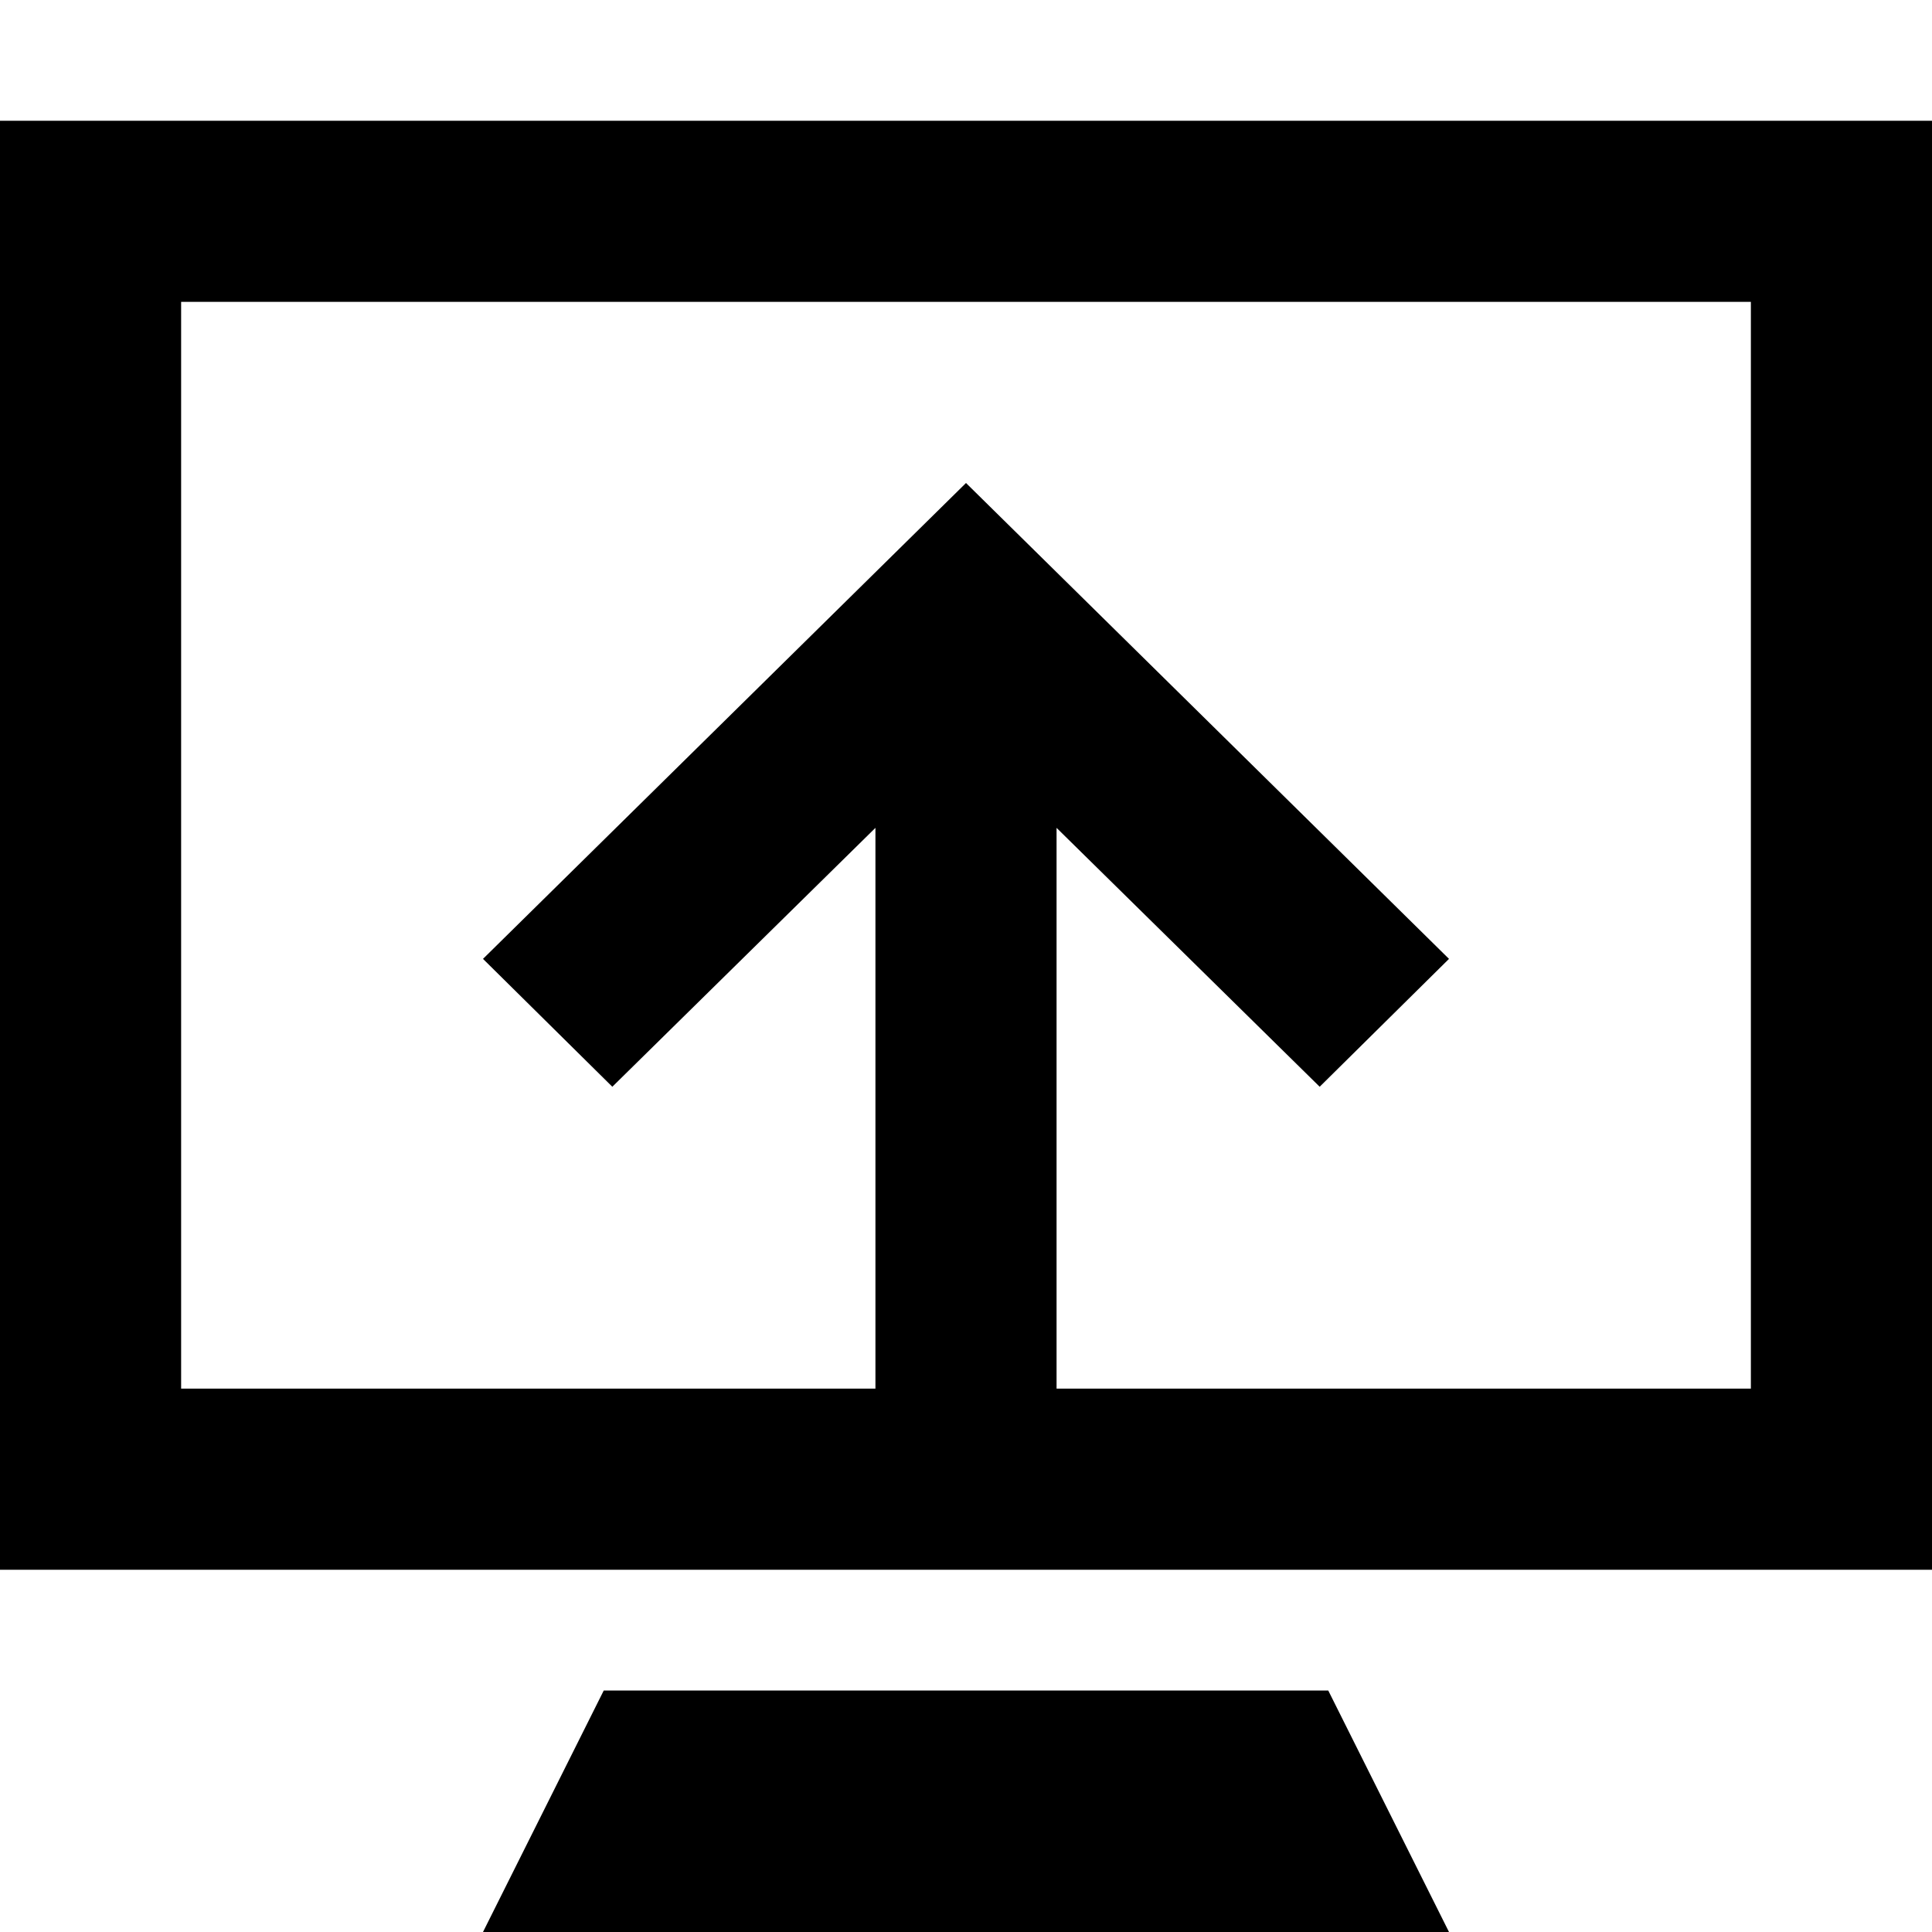 <svg xmlns="http://www.w3.org/2000/svg" width="16" height="16" fill="currentColor" viewBox="0 0 16 16">
  <path fill-rule="evenodd" d="M0 1v12h16V1H0Zm14.5 1.5h-13v9h5.75V6.856L5.071 9 4 7.941 8 4l4 3.941L10.929 9 8.75 6.856V11.5h5.75v-9Z" clip-rule="evenodd"/>
  <path d="m5 14-1 2h8l-1-2H5Z"/>
</svg>
